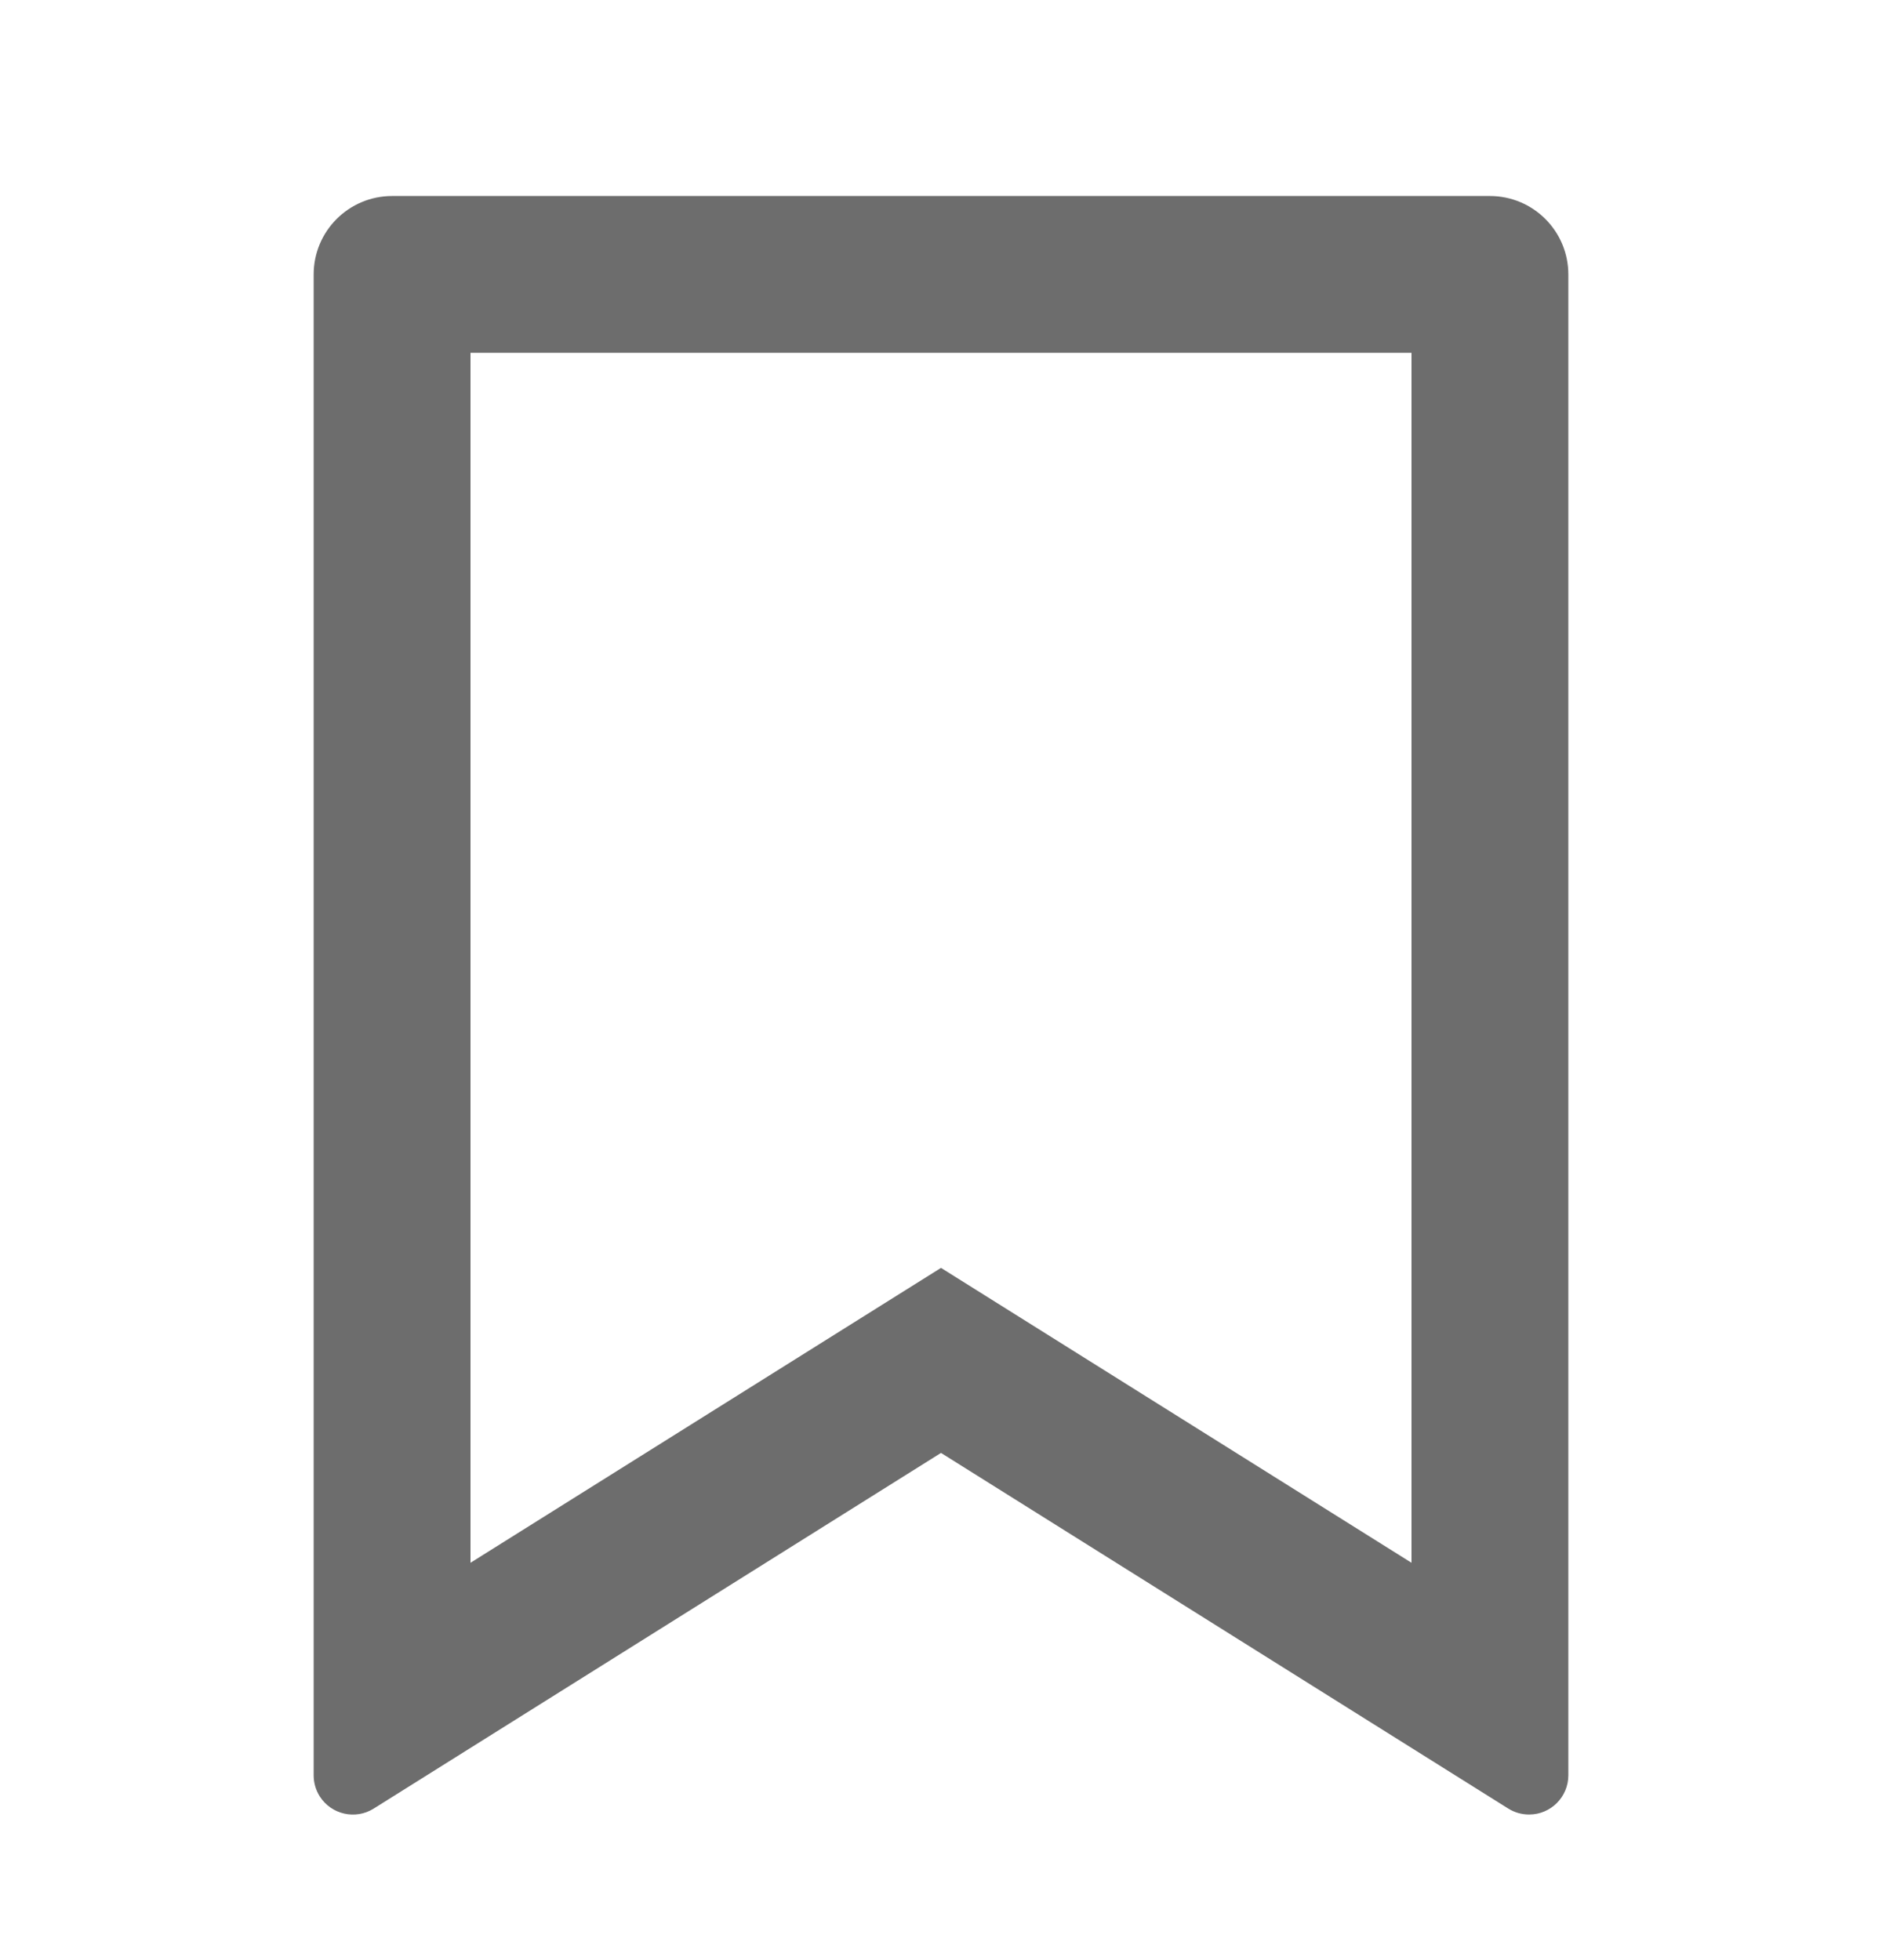 <svg width="24" height="25" viewBox="0 0 24 25" fill="none" xmlns="http://www.w3.org/2000/svg">
<path d="M5 2.5H19C19.552 2.5 20 2.948 20 3.5V22.643C20 22.919 19.776 23.143 19.5 23.143C19.406 23.143 19.314 23.117 19.234 23.067L12 18.531L4.766 23.067C4.532 23.214 4.223 23.143 4.076 22.909C4.026 22.829 4 22.737 4 22.643V3.5C4 2.948 4.448 2.5 5 2.5ZM18 4.5H6V19.932L12 16.171L18 19.932V4.5Z" fill="#6D6D6D"/>
</svg>
